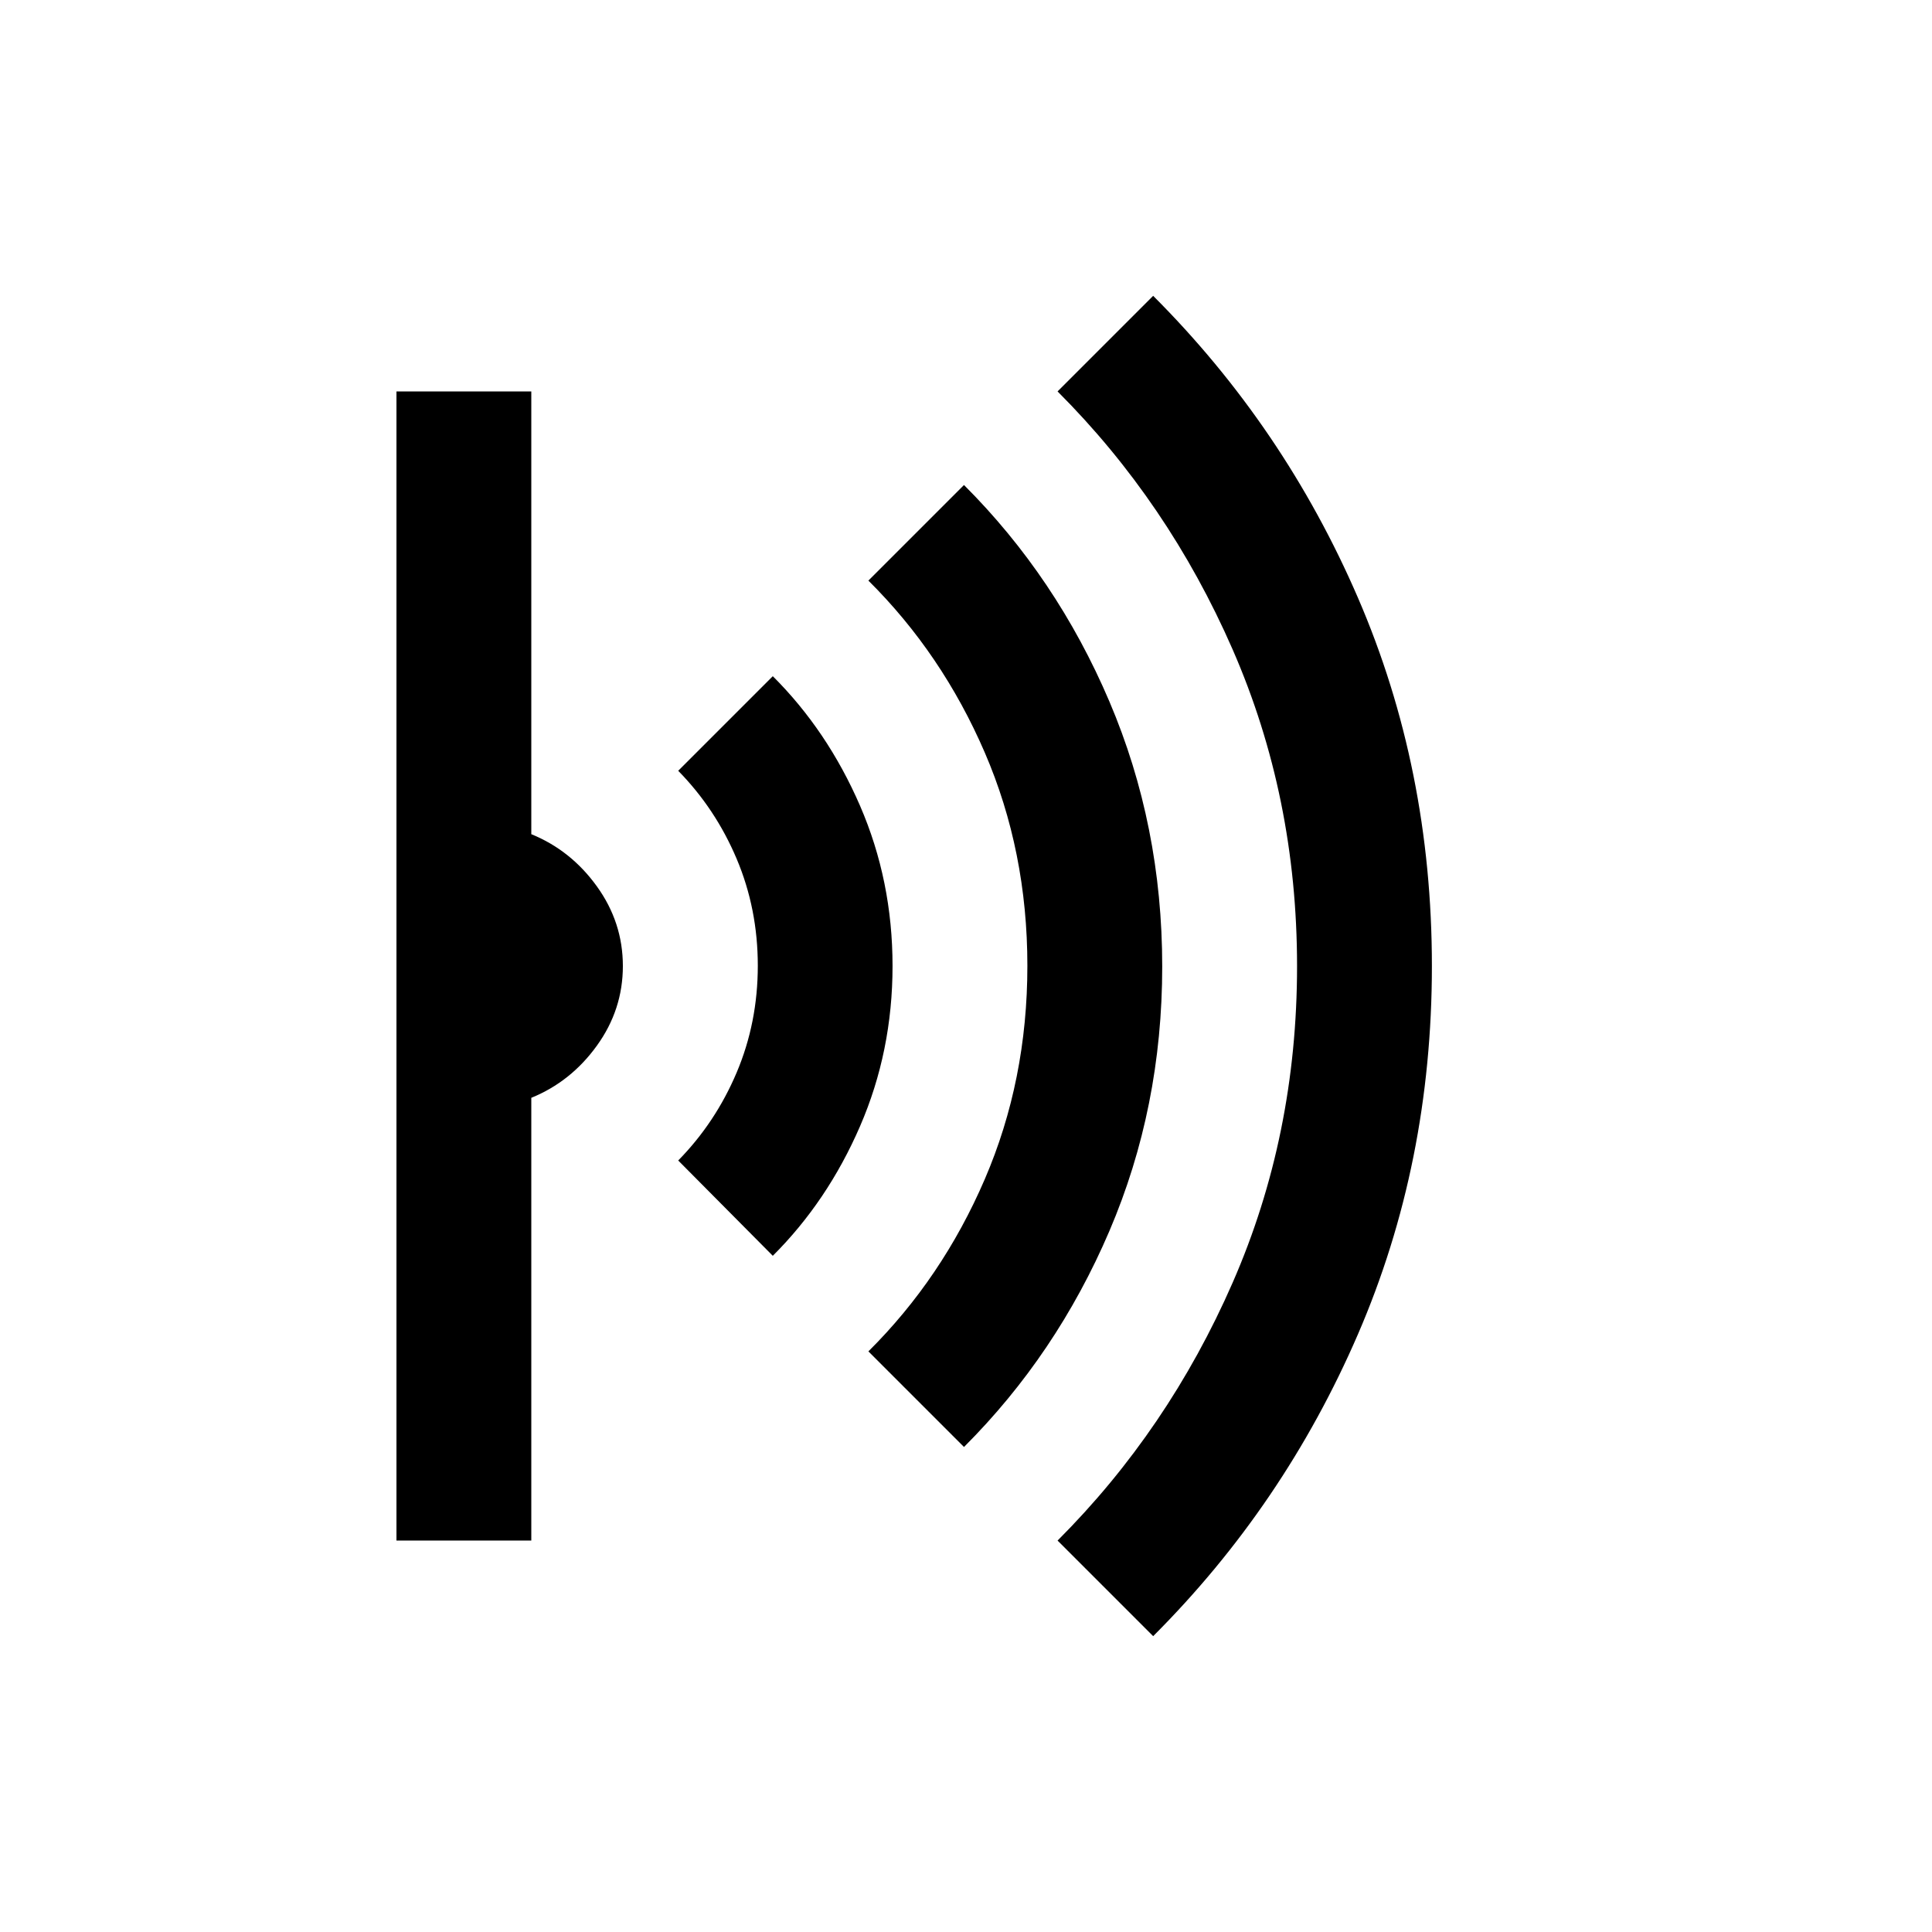 <svg xmlns="http://www.w3.org/2000/svg" height="20" viewBox="0 -960 960 960" width="20"><path d="m573-147-47.5-47.5q55-55 87-128.17 32-73.17 32-157.25t-32-157.33q-32-73.25-87-128.25L573-813q65 65 101.75 150.01 36.75 85.01 36.75 183T674.75-297Q638-212 573-147Zm-94-94-47.5-47.5q36.66-36.39 57.83-85.56 21.17-49.18 21.17-106.06t-21.17-105.94q-21.17-49.05-57.83-85.44L479-719q46 45.95 72.25 107.57 26.25 61.62 26.25 131.68t-26.25 131.43Q525-286.95 479-241Zm-95-95-47-47.36q18.51-18.84 29.03-43.68t10.52-53.11q0-28.27-10.52-53.13Q355.51-558.14 337-577l47-47q27.2 27.11 43.35 64.38Q443.5-522.35 443.5-480t-16.15 79.62Q411.2-363.11 384-336ZM197-194.5v-571h67v220q19.67 8 32.58 25.92 12.92 17.92 12.92 39.6t-12.92 39.58q-12.91 17.9-32.58 25.9v220h-67Z"/></svg>